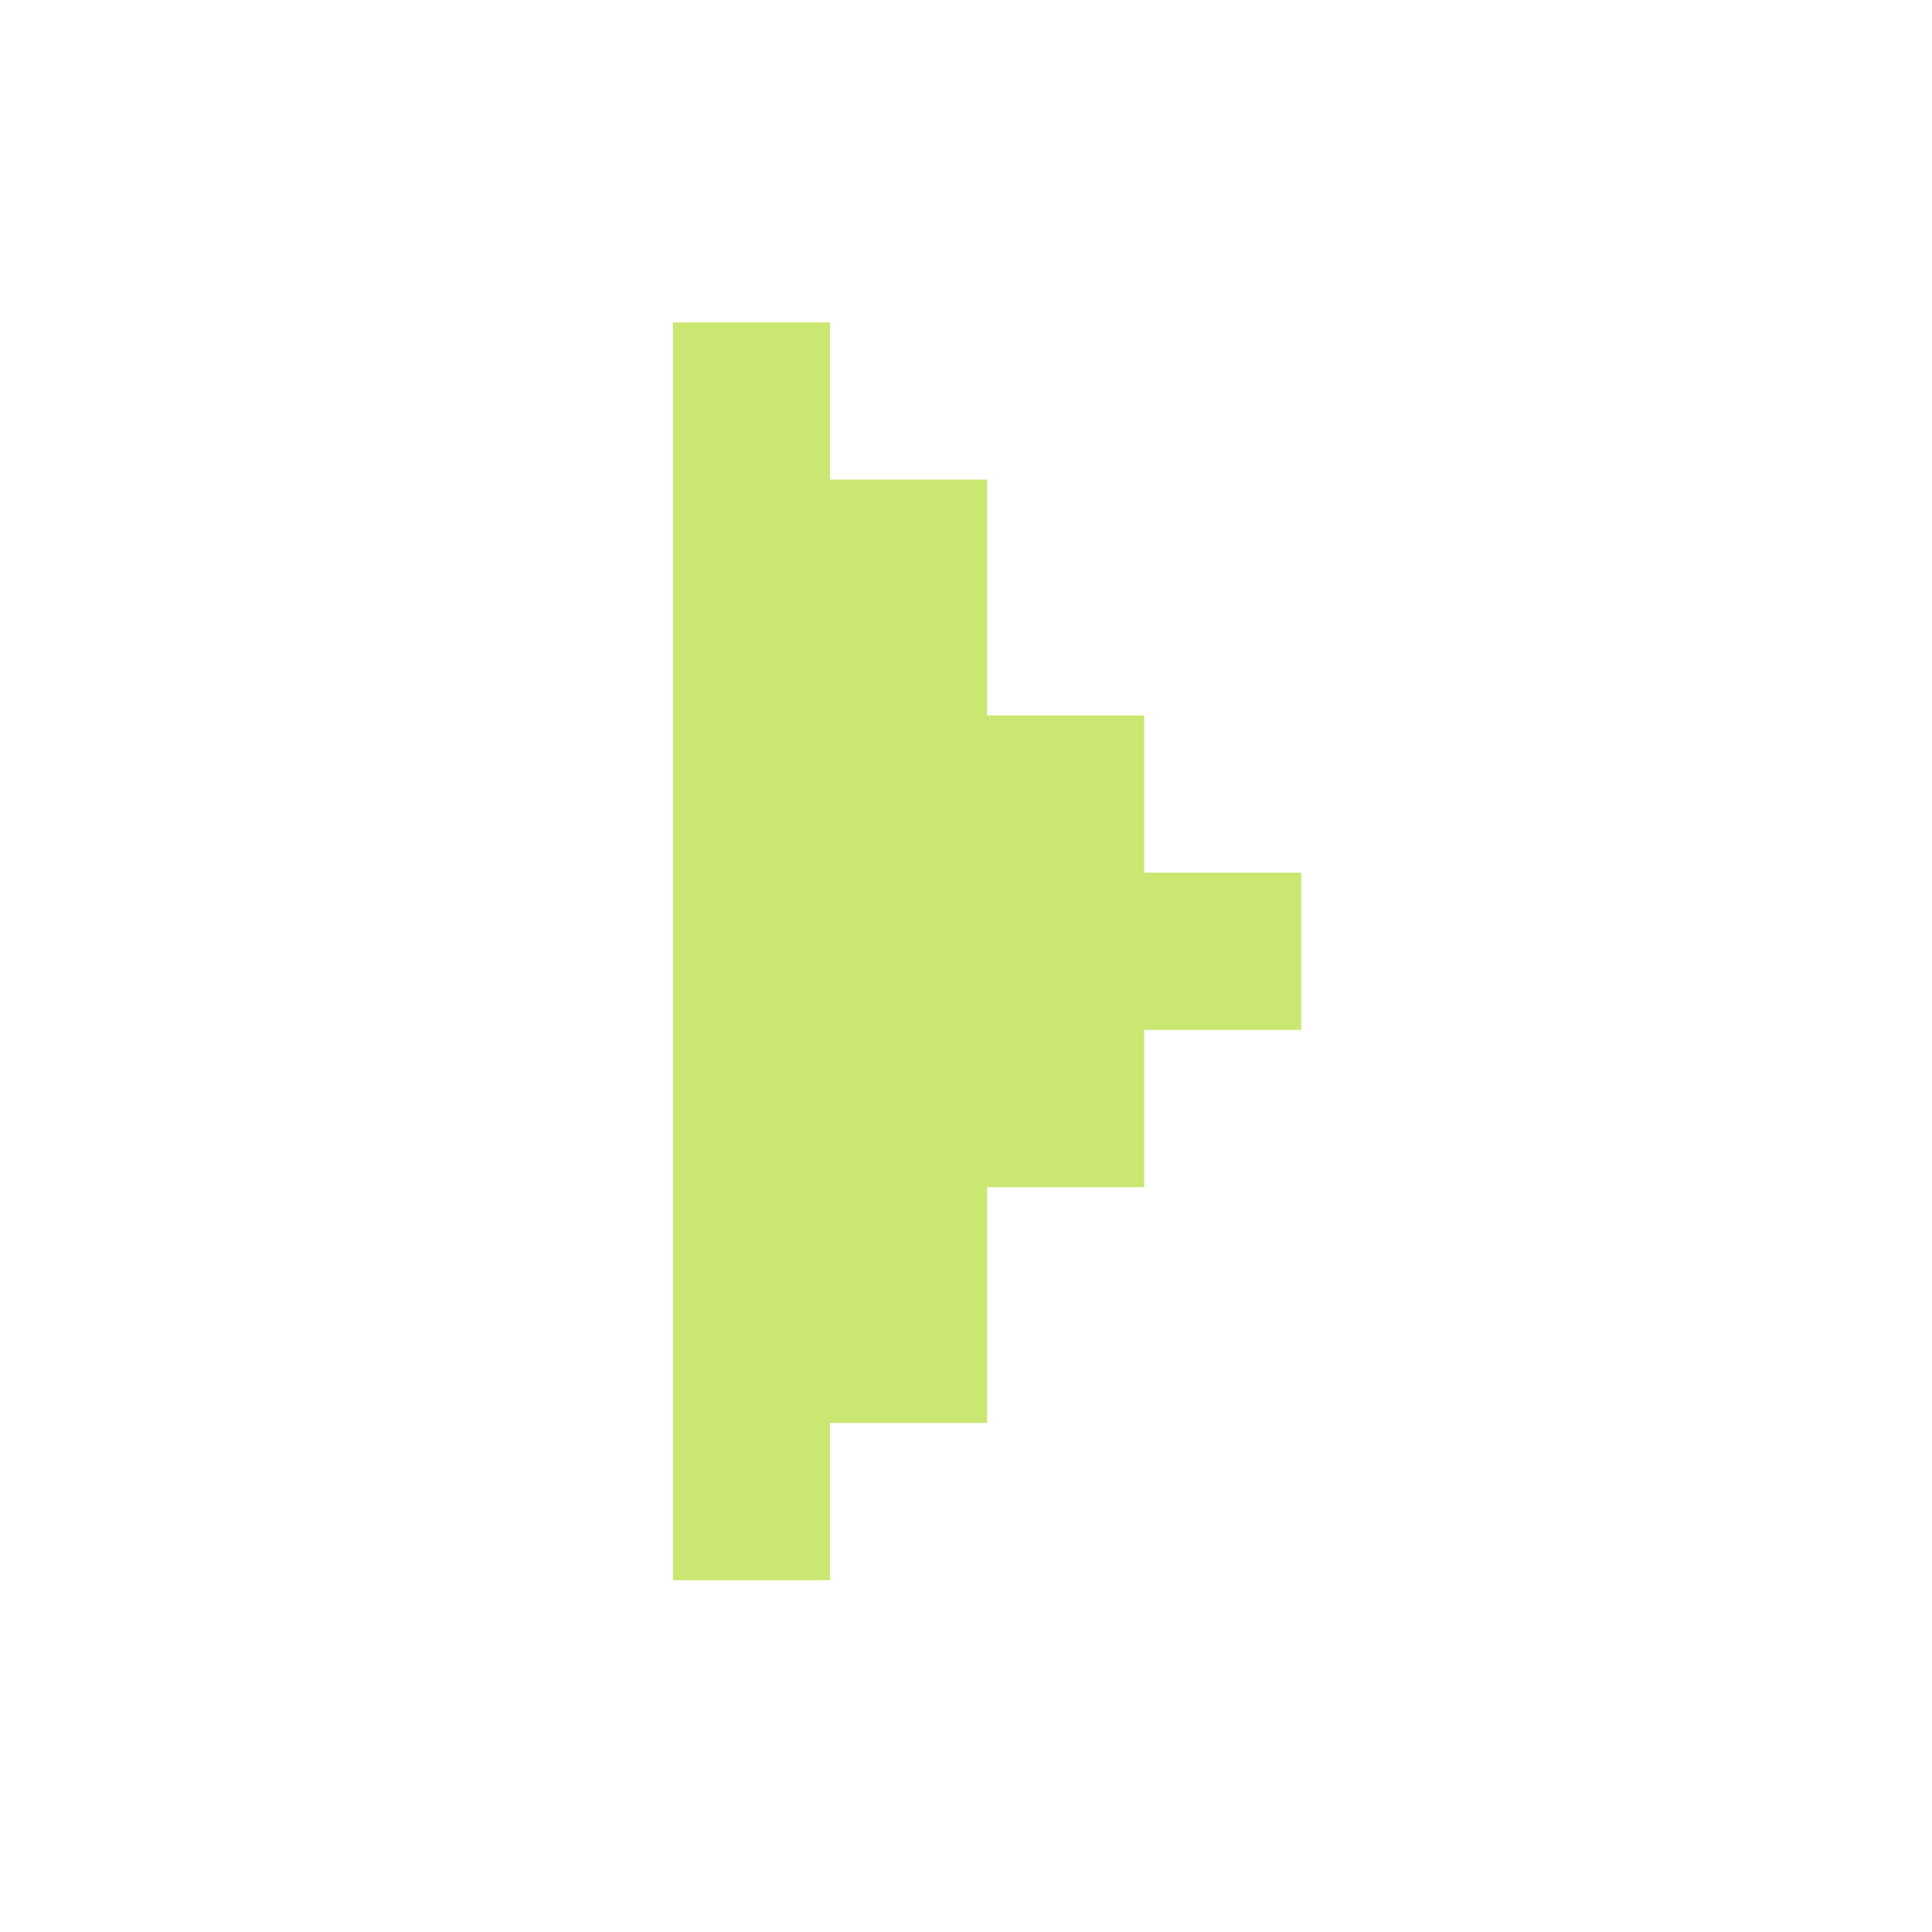<svg width="23" height="23" viewBox="0 0 23 23" fill="none" xmlns="http://www.w3.org/2000/svg">
  <path d="M9.881 18.812H8.011V3.838H9.881V5.709H11.751V8.517H13.621V10.389H15.491V12.261H13.621V14.133H11.751V16.94H9.881V18.812Z" fill="#CAE771"/>
</svg>
